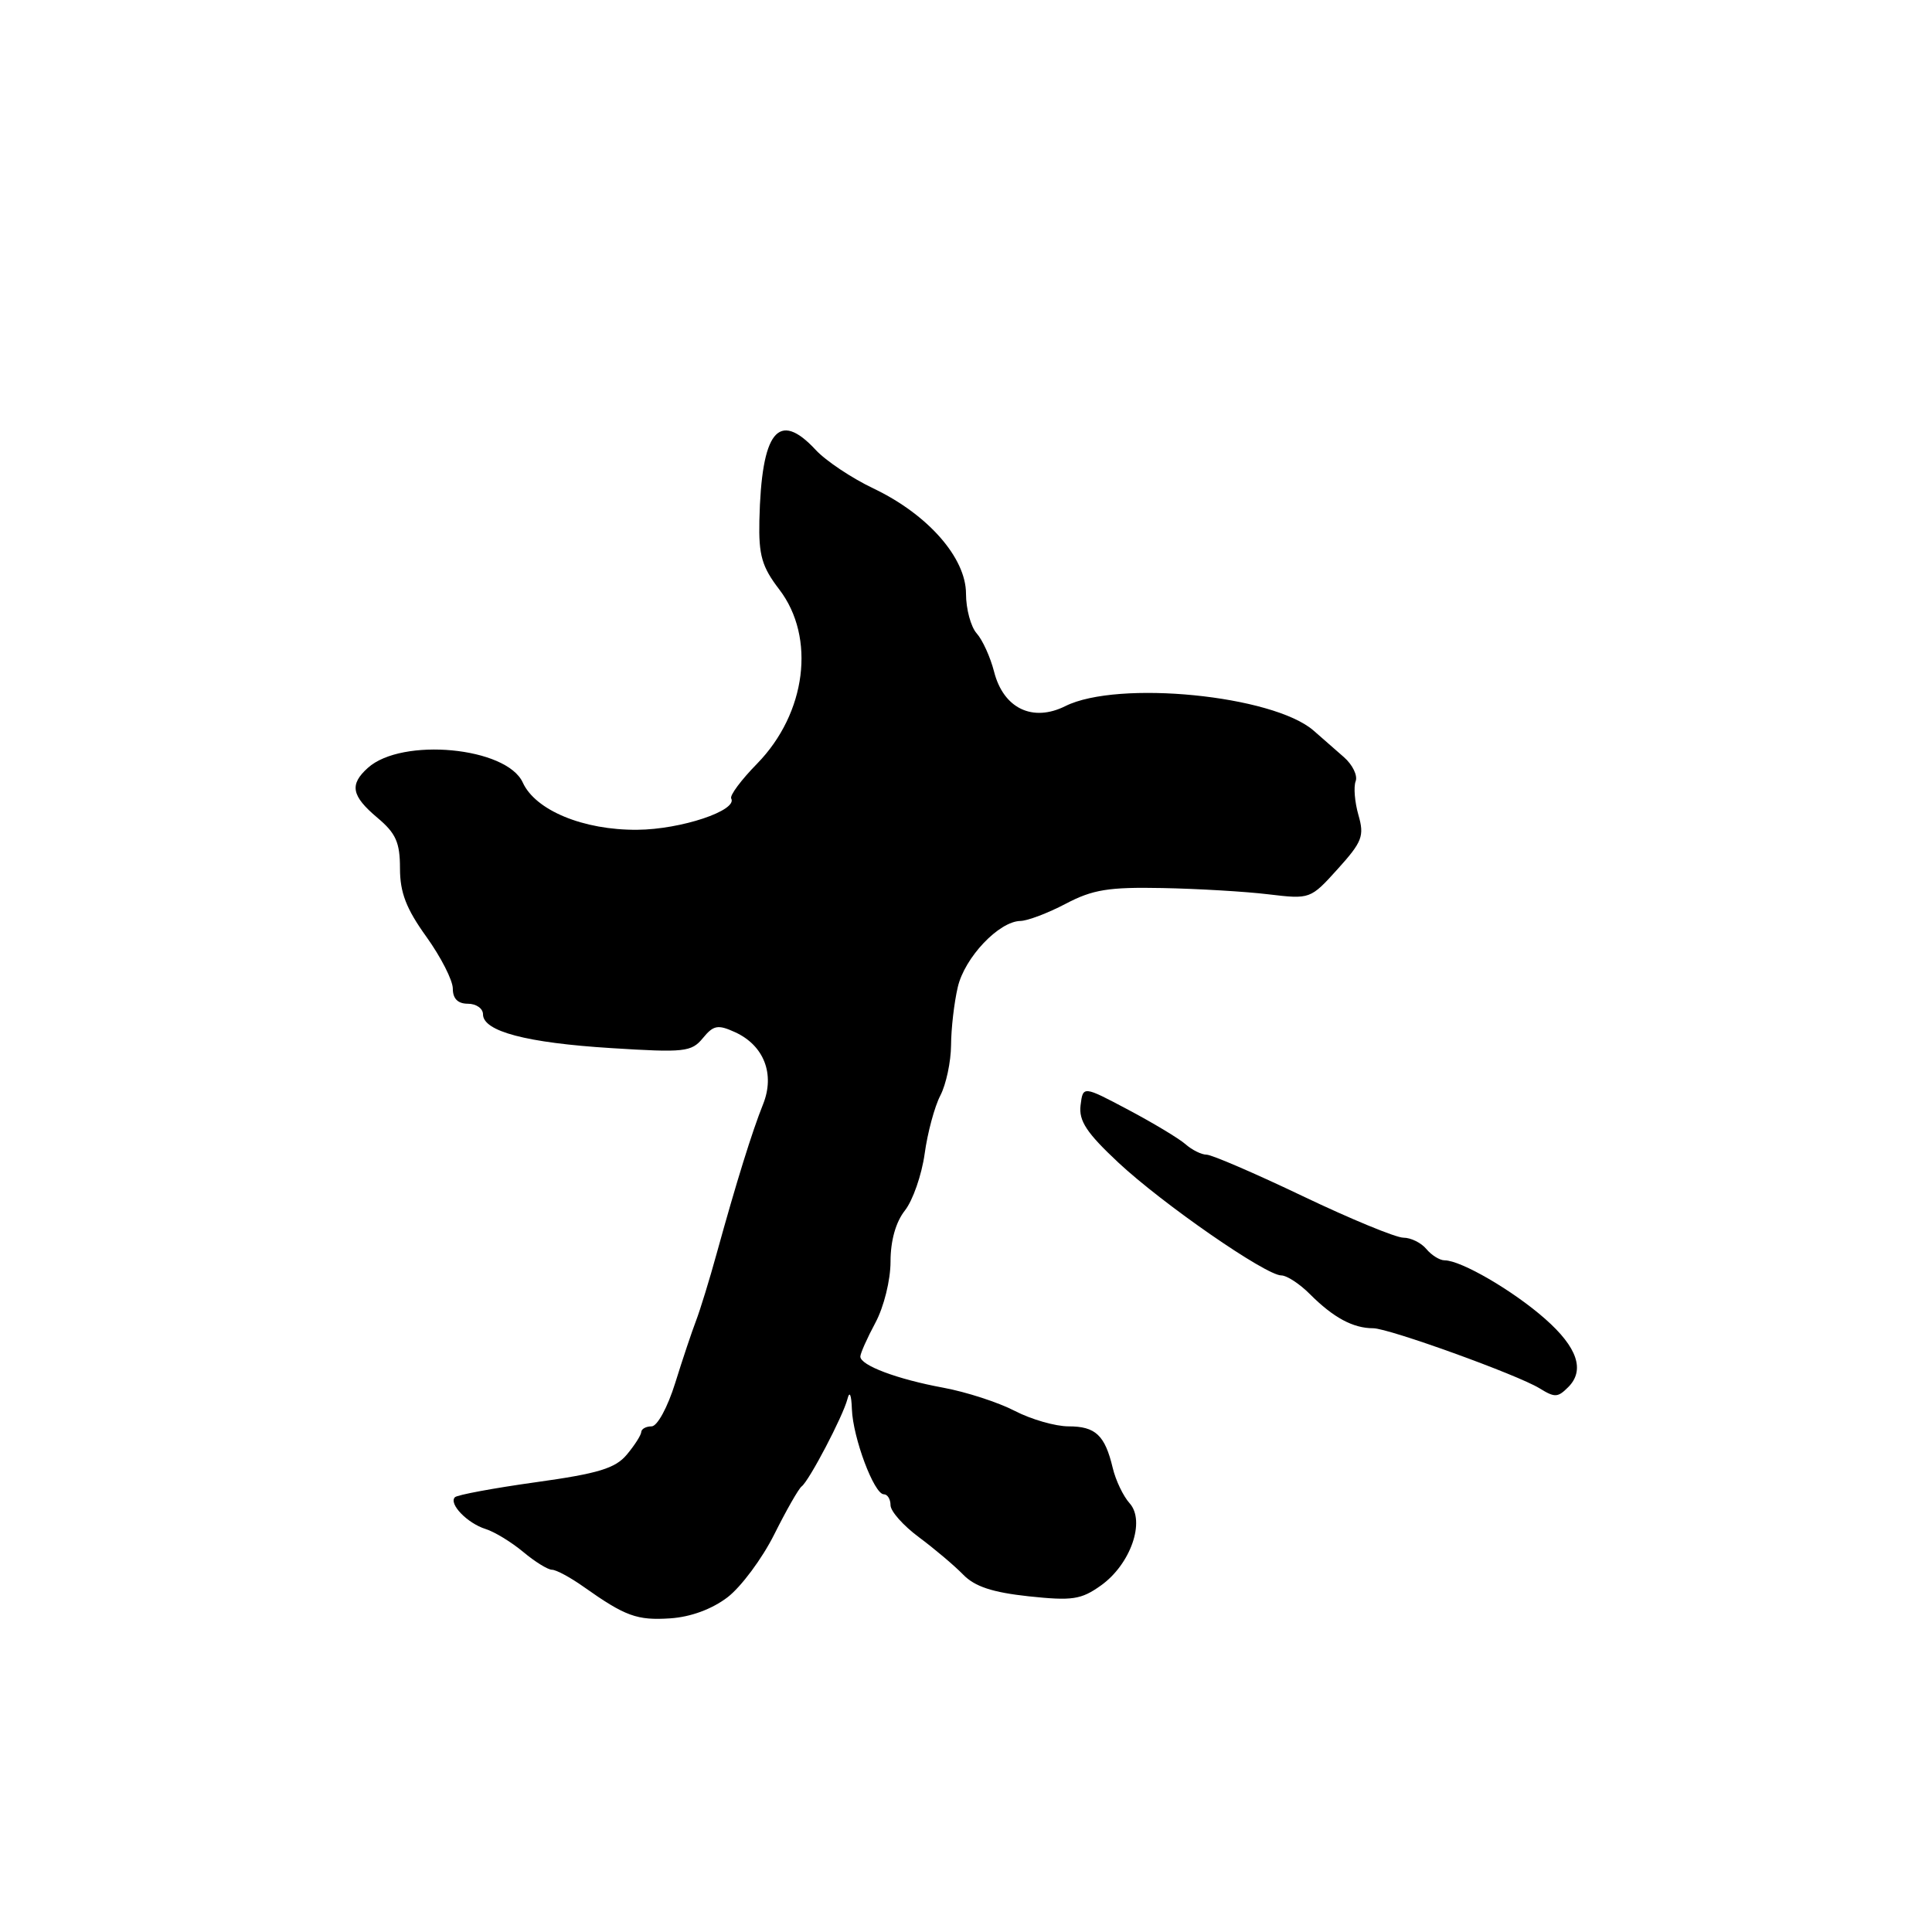 <?xml version="1.0" encoding="UTF-8" standalone="no"?>
<!DOCTYPE svg PUBLIC "-//W3C//DTD SVG 1.1//EN" "http://www.w3.org/Graphics/SVG/1.1/DTD/svg11.dtd" >
<svg xmlns="http://www.w3.org/2000/svg" xmlns:xlink="http://www.w3.org/1999/xlink" version="1.1" viewBox="0 0 256 256">
 <g >
 <path fill="currentColor"
d=" M 96.40 211.65 C 98.20 210.27 100.99 206.52 102.59 203.32 C 104.19 200.12 105.82 197.26 106.22 196.96 C 107.22 196.21 111.70 187.66 112.29 185.38 C 112.58 184.25 112.81 184.78 112.88 186.73 C 113.02 190.52 115.82 198.00 117.11 198.00 C 117.60 198.00 118.00 198.65 118.00 199.45 C 118.00 200.25 119.69 202.15 121.75 203.68 C 123.81 205.21 126.45 207.44 127.62 208.64 C 129.16 210.23 131.50 211.00 136.31 211.52 C 142.08 212.13 143.25 211.96 145.87 210.09 C 149.81 207.29 151.81 201.56 149.68 199.19 C 148.84 198.26 147.83 196.15 147.44 194.50 C 146.41 190.17 145.16 189.00 141.59 189.00 C 139.85 189.00 136.64 188.08 134.46 186.95 C 132.28 185.82 128.03 184.44 125.00 183.88 C 118.91 182.76 114.00 180.92 114.00 179.75 C 114.00 179.33 114.90 177.31 116.00 175.26 C 117.12 173.17 118.00 169.62 118.00 167.17 C 118.00 164.40 118.69 161.93 119.91 160.39 C 120.96 159.05 122.13 155.68 122.52 152.89 C 122.90 150.10 123.84 146.62 124.60 145.16 C 125.36 143.70 126.00 140.70 126.02 138.50 C 126.03 136.30 126.43 132.84 126.91 130.80 C 127.82 126.87 132.36 122.08 135.22 122.03 C 136.16 122.01 138.86 120.99 141.22 119.75 C 144.79 117.87 146.91 117.53 154.00 117.67 C 158.68 117.76 165.00 118.13 168.06 118.50 C 173.60 119.16 173.64 119.15 177.26 115.14 C 180.50 111.55 180.80 110.78 180.00 108.00 C 179.51 106.29 179.34 104.27 179.63 103.52 C 179.92 102.77 179.22 101.33 178.08 100.33 C 176.93 99.32 175.13 97.74 174.06 96.81 C 168.68 92.12 148.13 90.09 141.17 93.56 C 136.83 95.73 132.96 93.87 131.72 89.00 C 131.23 87.08 130.19 84.79 129.41 83.92 C 128.64 83.05 128.00 80.69 128.00 78.67 C 128.00 73.91 122.95 68.16 115.73 64.72 C 112.85 63.35 109.41 61.05 108.08 59.61 C 103.14 54.29 100.89 57.12 100.62 69.00 C 100.52 73.58 100.96 75.11 103.26 78.11 C 108.12 84.46 106.84 94.51 100.33 101.18 C 98.22 103.33 96.67 105.41 96.89 105.80 C 97.77 107.39 90.23 109.91 84.44 109.95 C 77.31 110.01 70.95 107.38 69.27 103.69 C 67.13 98.99 53.27 97.68 48.75 101.74 C 46.28 103.96 46.56 105.45 50.00 108.35 C 52.46 110.41 53.00 111.63 53.00 115.07 C 53.00 118.27 53.83 120.42 56.50 124.13 C 58.42 126.81 60.00 129.90 60.00 131.00 C 60.00 132.33 60.67 133.00 62.00 133.00 C 63.10 133.00 64.00 133.63 64.00 134.40 C 64.00 136.66 69.76 138.18 81.00 138.88 C 90.70 139.49 91.62 139.39 93.13 137.56 C 94.54 135.84 95.12 135.73 97.40 136.77 C 101.23 138.52 102.71 142.33 101.11 146.32 C 99.65 149.96 97.58 156.63 94.99 166.00 C 94.01 169.57 92.76 173.62 92.23 175.00 C 91.70 176.38 90.45 180.09 89.47 183.25 C 88.46 186.49 87.09 189.00 86.34 189.00 C 85.60 189.00 84.99 189.34 84.97 189.75 C 84.95 190.16 84.09 191.51 83.06 192.74 C 81.54 194.56 79.30 195.25 71.02 196.40 C 65.42 197.18 60.59 198.08 60.28 198.39 C 59.42 199.25 61.92 201.84 64.34 202.60 C 65.53 202.97 67.77 204.34 69.33 205.64 C 70.88 206.94 72.60 208.00 73.14 208.00 C 73.69 208.00 75.57 209.01 77.32 210.25 C 82.86 214.17 84.40 214.73 88.81 214.44 C 91.52 214.26 94.32 213.23 96.40 211.65 Z  M 207.80 183.80 C 210.04 181.56 209.02 178.53 204.74 174.76 C 200.49 171.01 193.59 167.00 191.41 167.00 C 190.77 167.00 189.68 166.32 189.00 165.50 C 188.32 164.68 186.95 164.00 185.96 164.00 C 184.97 164.00 178.97 161.53 172.63 158.50 C 166.29 155.47 160.55 153.00 159.88 153.00 C 159.21 153.00 157.95 152.38 157.08 151.61 C 156.21 150.85 152.80 148.80 149.50 147.05 C 143.50 143.87 143.50 143.87 143.18 146.46 C 142.93 148.52 143.98 150.11 148.18 154.04 C 154.06 159.53 167.73 169.00 169.78 169.00 C 170.50 169.00 172.21 170.11 173.57 171.48 C 176.69 174.60 179.29 176.00 181.96 176.00 C 184.01 176.00 201.08 182.16 204.00 183.96 C 206.03 185.21 206.41 185.19 207.80 183.80 Z "/>
</g>
</svg>